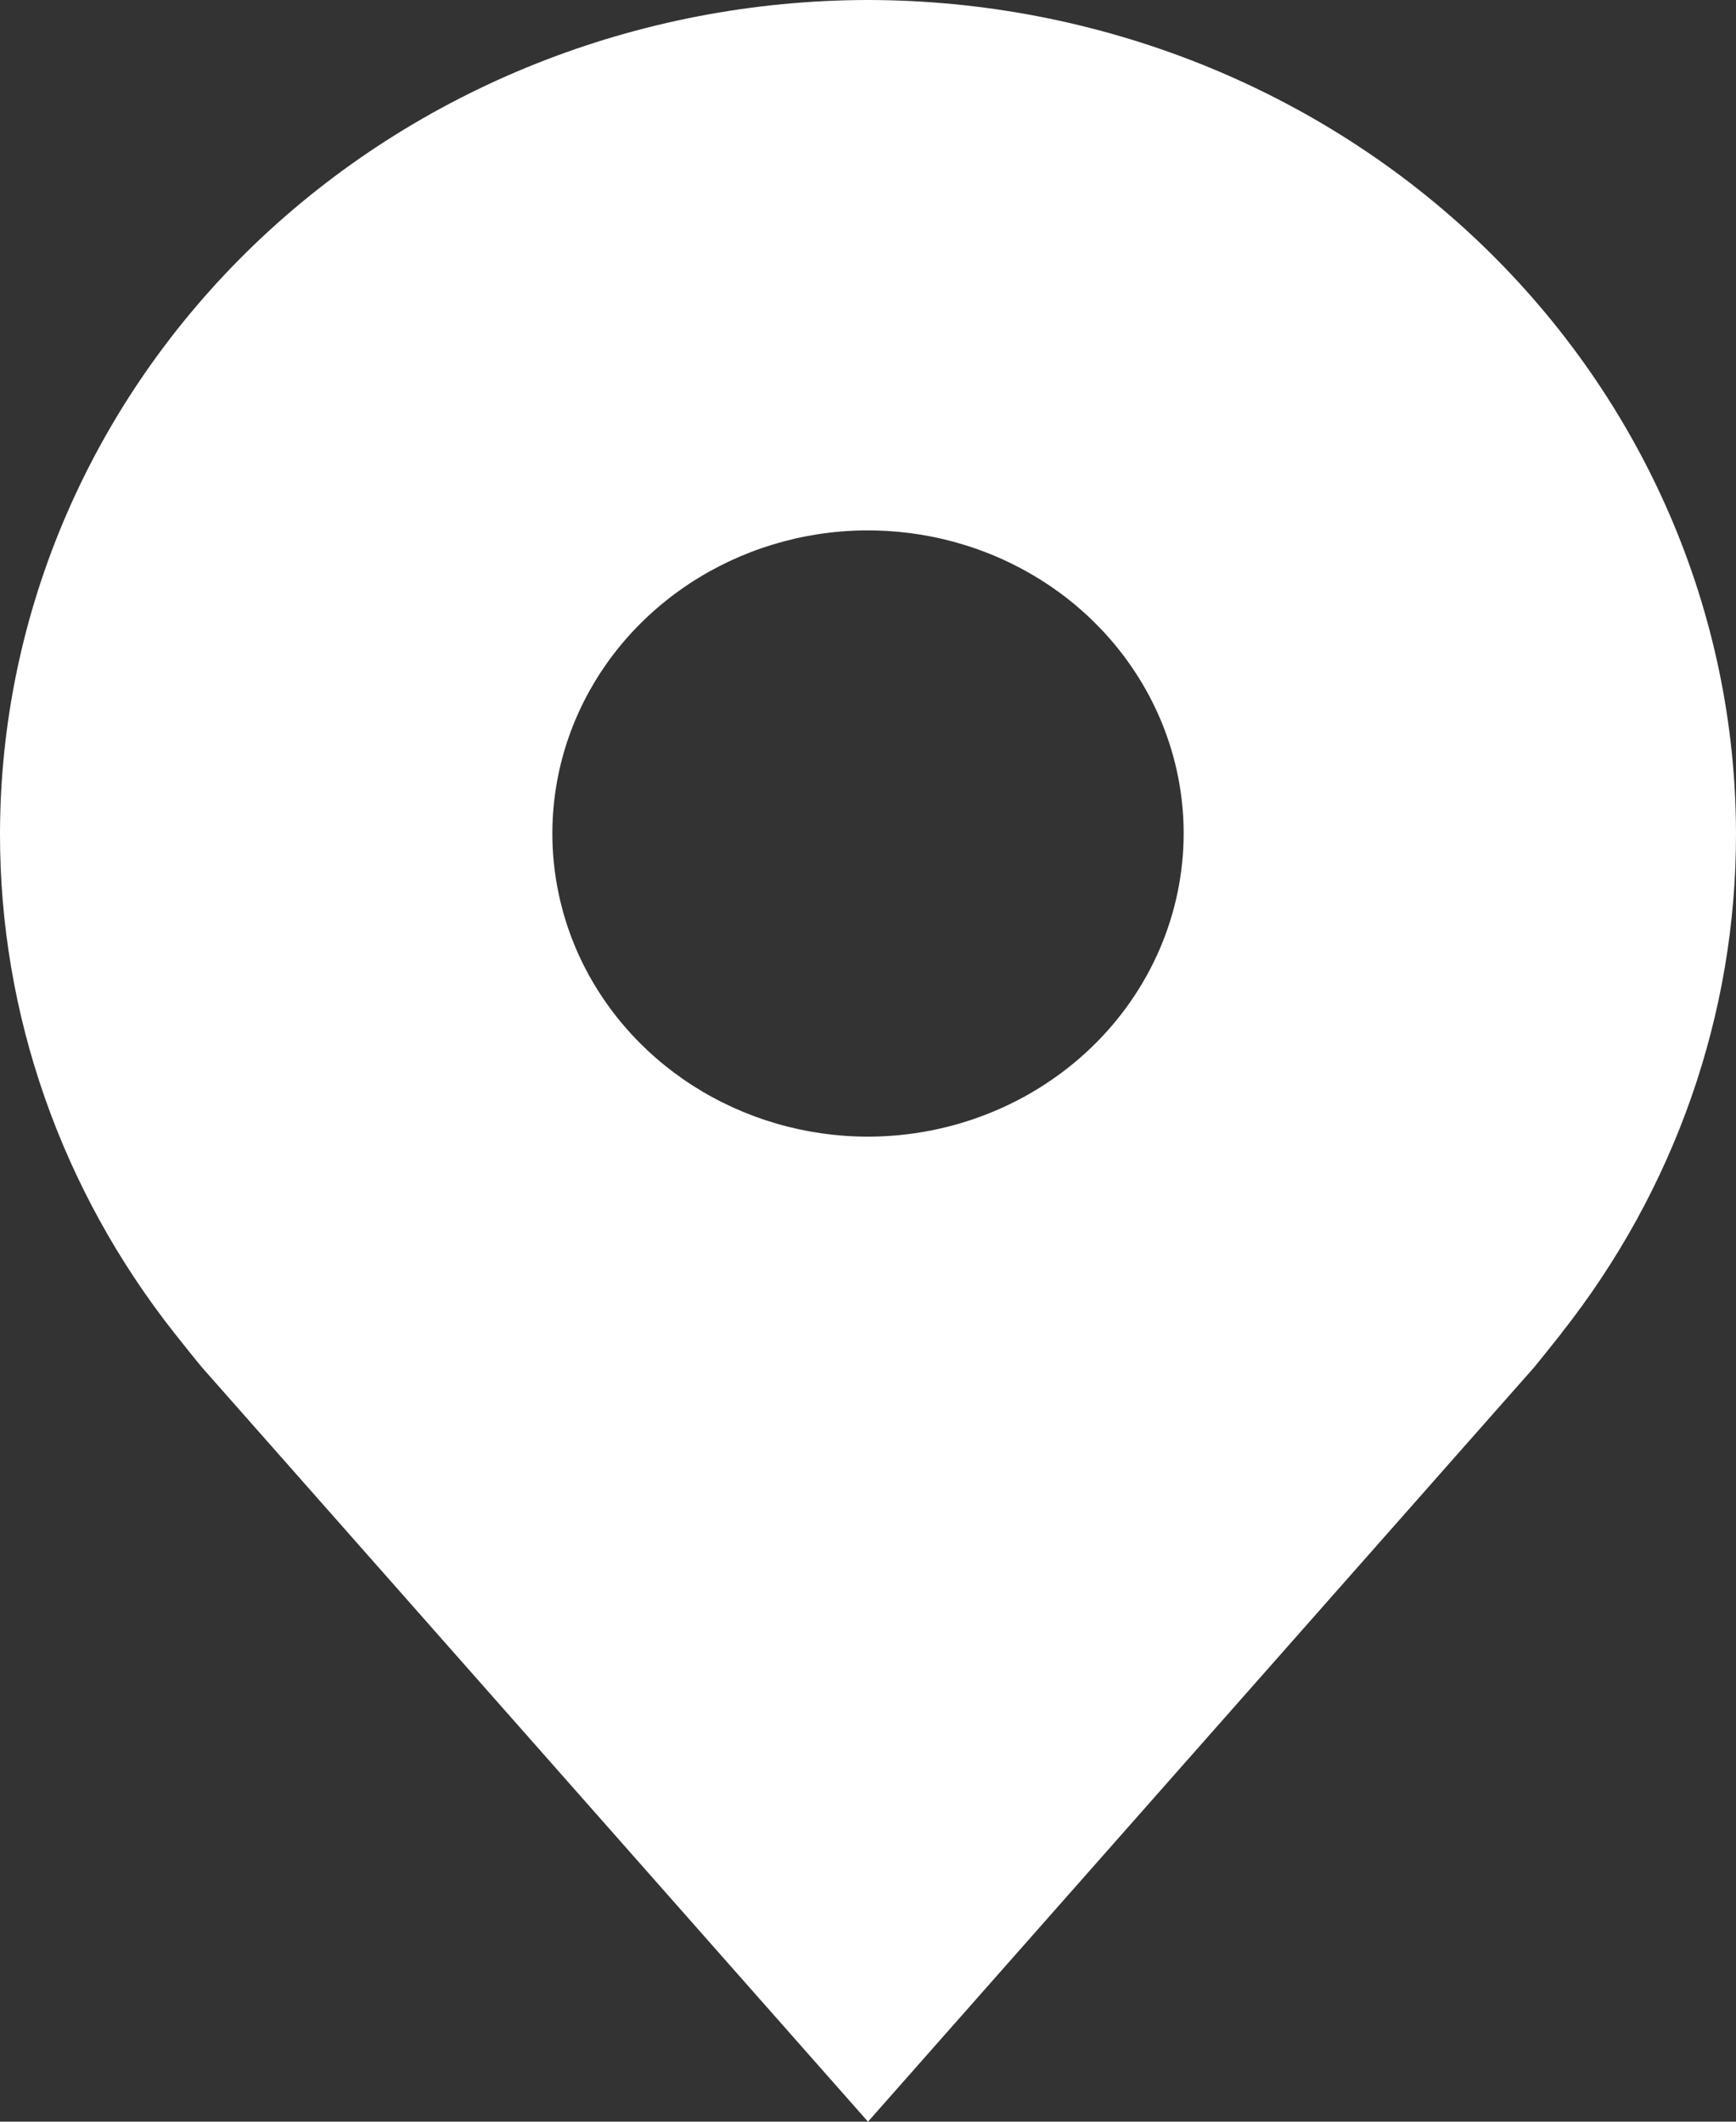 <svg width="18" height="22" viewBox="0 0 18 22" fill="none" xmlns="http://www.w3.org/2000/svg">
<rect x="0" y="0" width="18" height="22" fill="#333333" stroke="none"/>
<path d="M9 0C6.614 0.003 4.326 0.914 2.639 2.534C0.952 4.155 0.003 6.351 9.57508e-06 8.643C-0.003 10.515 0.634 12.337 1.813 13.829C1.813 13.829 2.059 14.139 2.099 14.184L9 22L15.905 14.18C15.941 14.138 16.187 13.829 16.187 13.829L16.188 13.826C17.366 12.335 18.003 10.514 18 8.643C17.997 6.351 17.048 4.155 15.361 2.534C13.674 0.914 11.386 0.003 9 0ZM9 11.786C8.353 11.786 7.72 11.601 7.182 11.256C6.644 10.911 6.224 10.42 5.976 9.846C5.729 9.271 5.664 8.639 5.79 8.03C5.916 7.42 6.228 6.86 6.686 6.421C7.144 5.981 7.727 5.682 8.362 5.56C8.996 5.439 9.654 5.501 10.252 5.739C10.85 5.977 11.362 6.38 11.721 6.897C12.081 7.414 12.273 8.021 12.273 8.643C12.272 9.476 11.927 10.275 11.313 10.864C10.699 11.453 9.868 11.785 9 11.786Z" fill="white"/>
</svg>
